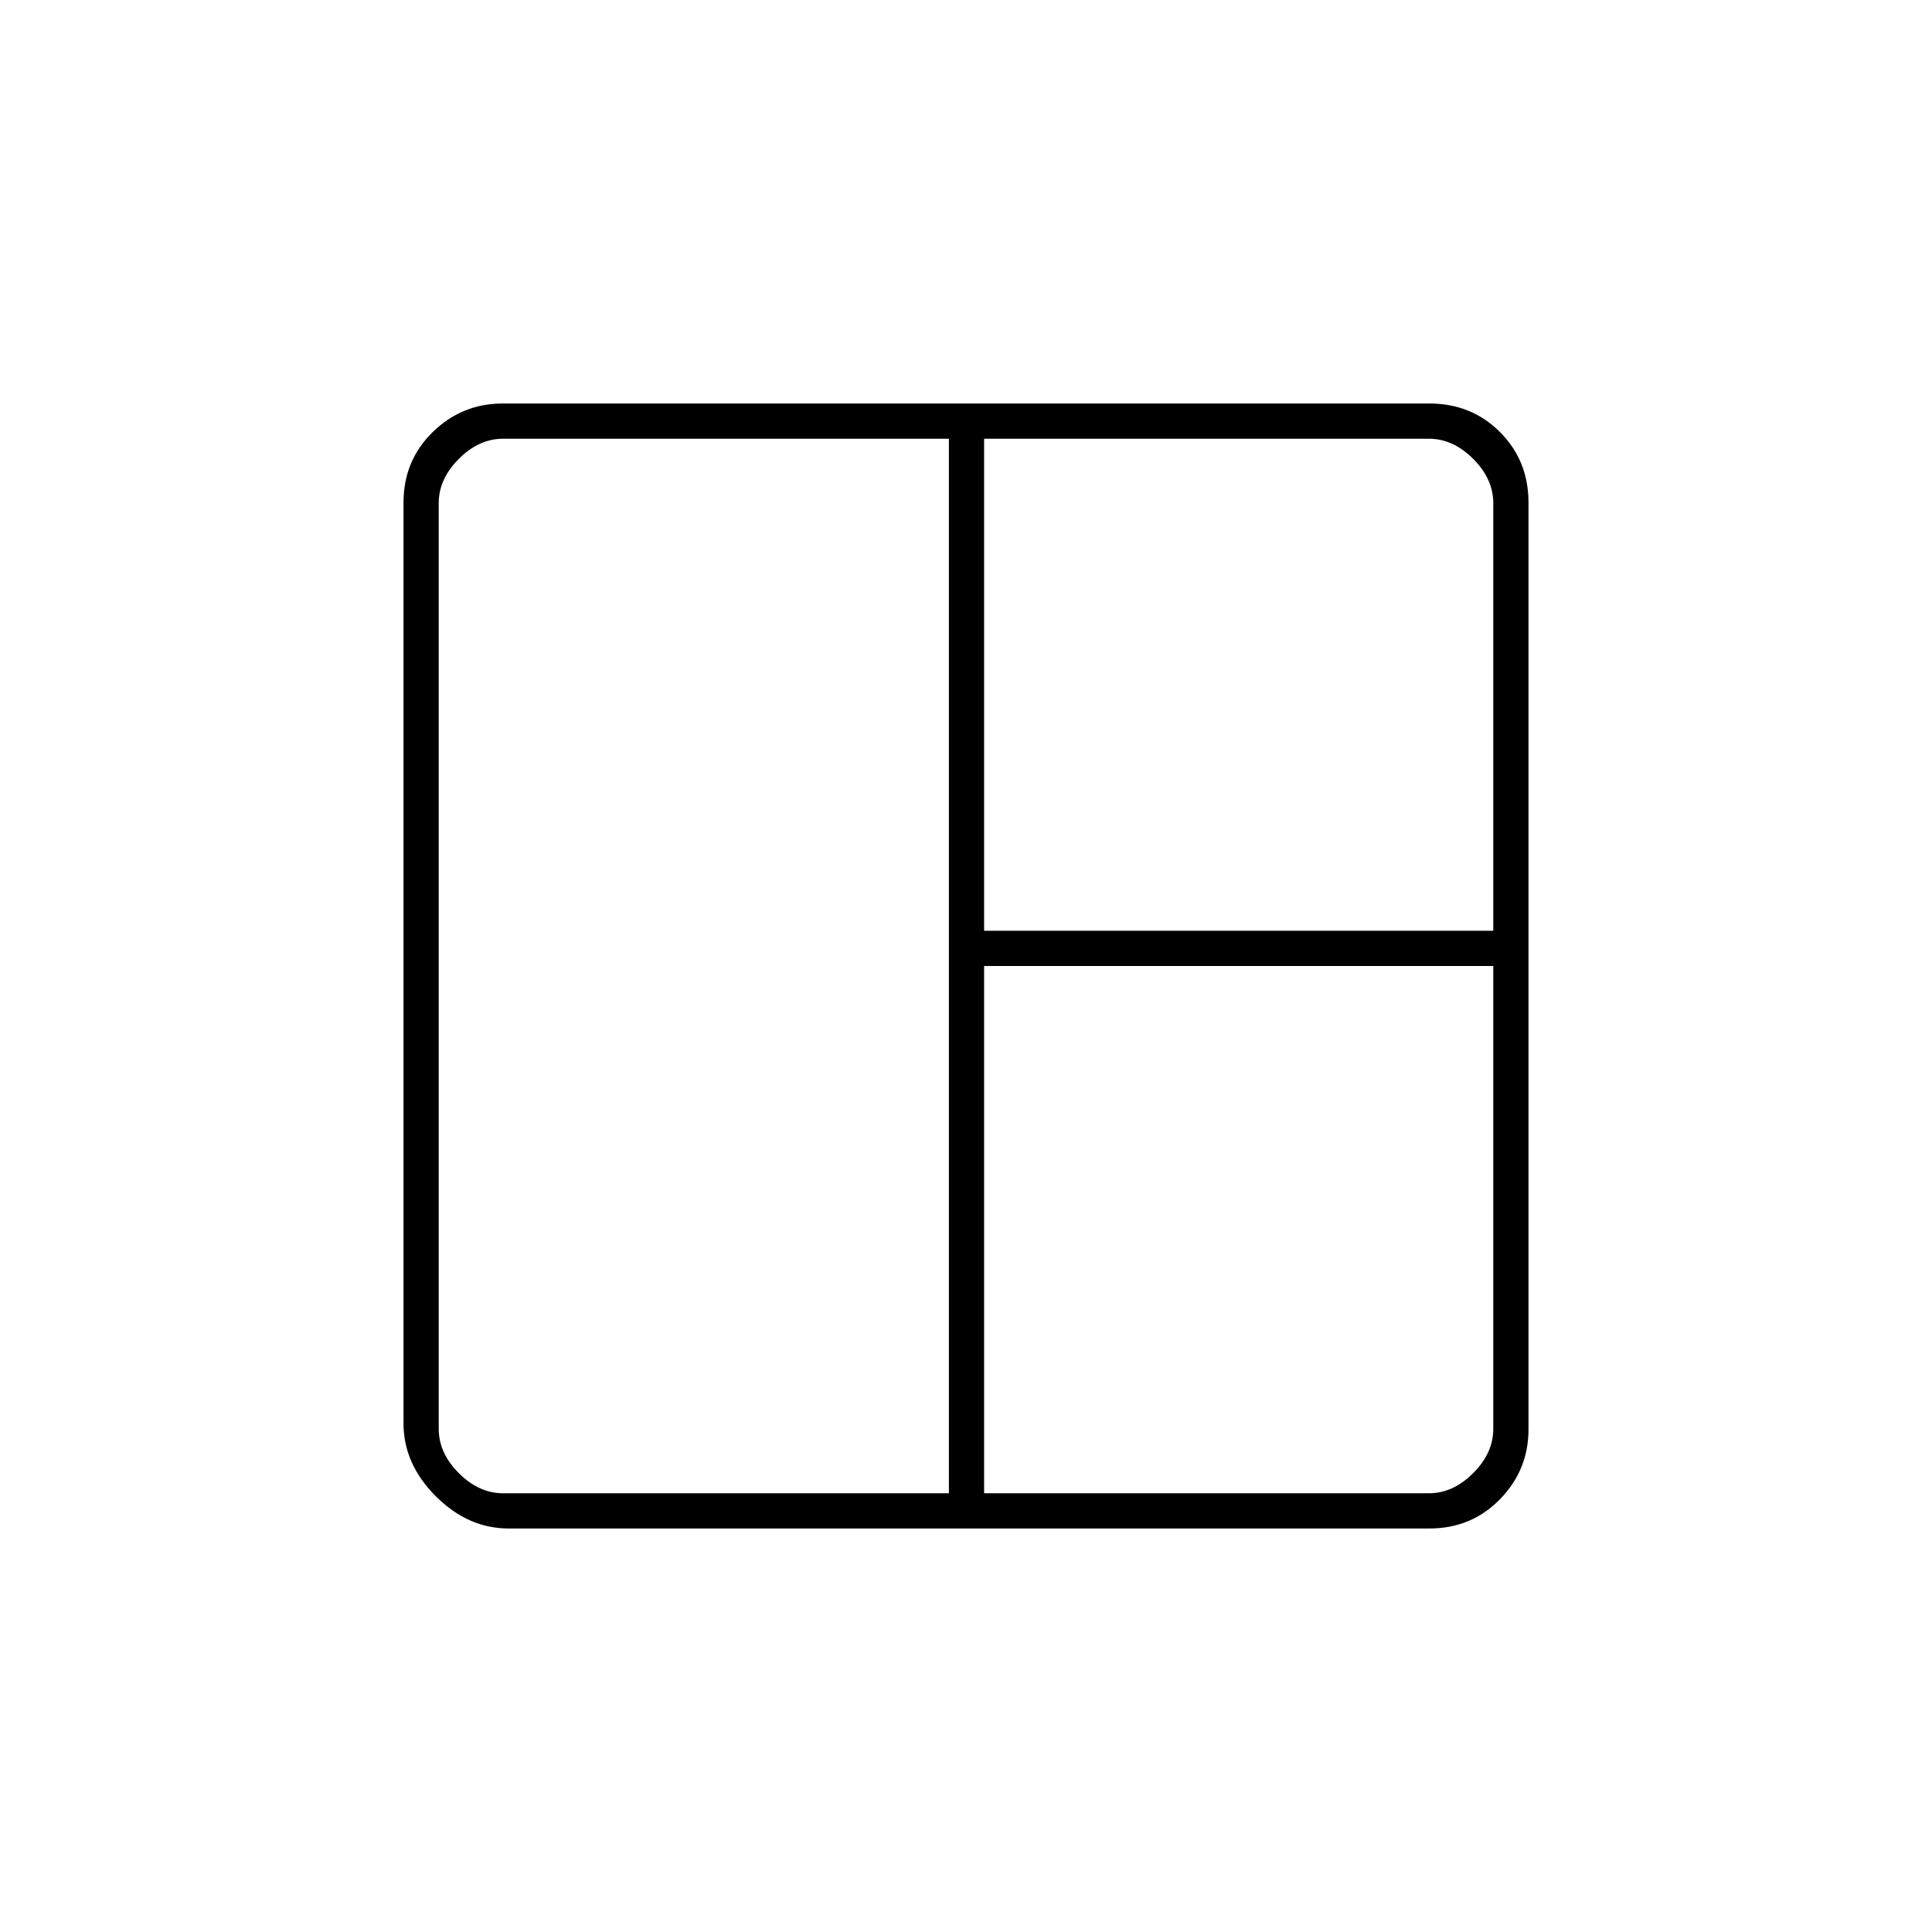 <svg xmlns="http://www.w3.org/2000/svg" height="20" viewBox="0 -960 960 960" width="20"><path d="M252.76-200.5q-20.2 0-36.23-16.03-16.03-16.03-16.03-36.23v-457.48q0-20.9 14.53-35.08t34.73-14.18h460.48q20.9 0 35.08 14.18t14.18 35.08v460.48q0 20.2-14.18 34.73-14.18 14.53-35.08 14.53H252.76ZM250-218h221.5v-524H250q-12 0-22 10t-10 22v460q0 12 10 22t22 10Zm239 0h221q12 0 22-10t10-22v-230H489v262Zm0-279.5h253V-710q0-12-10-22t-22-10H489v244.5Z"/></svg>